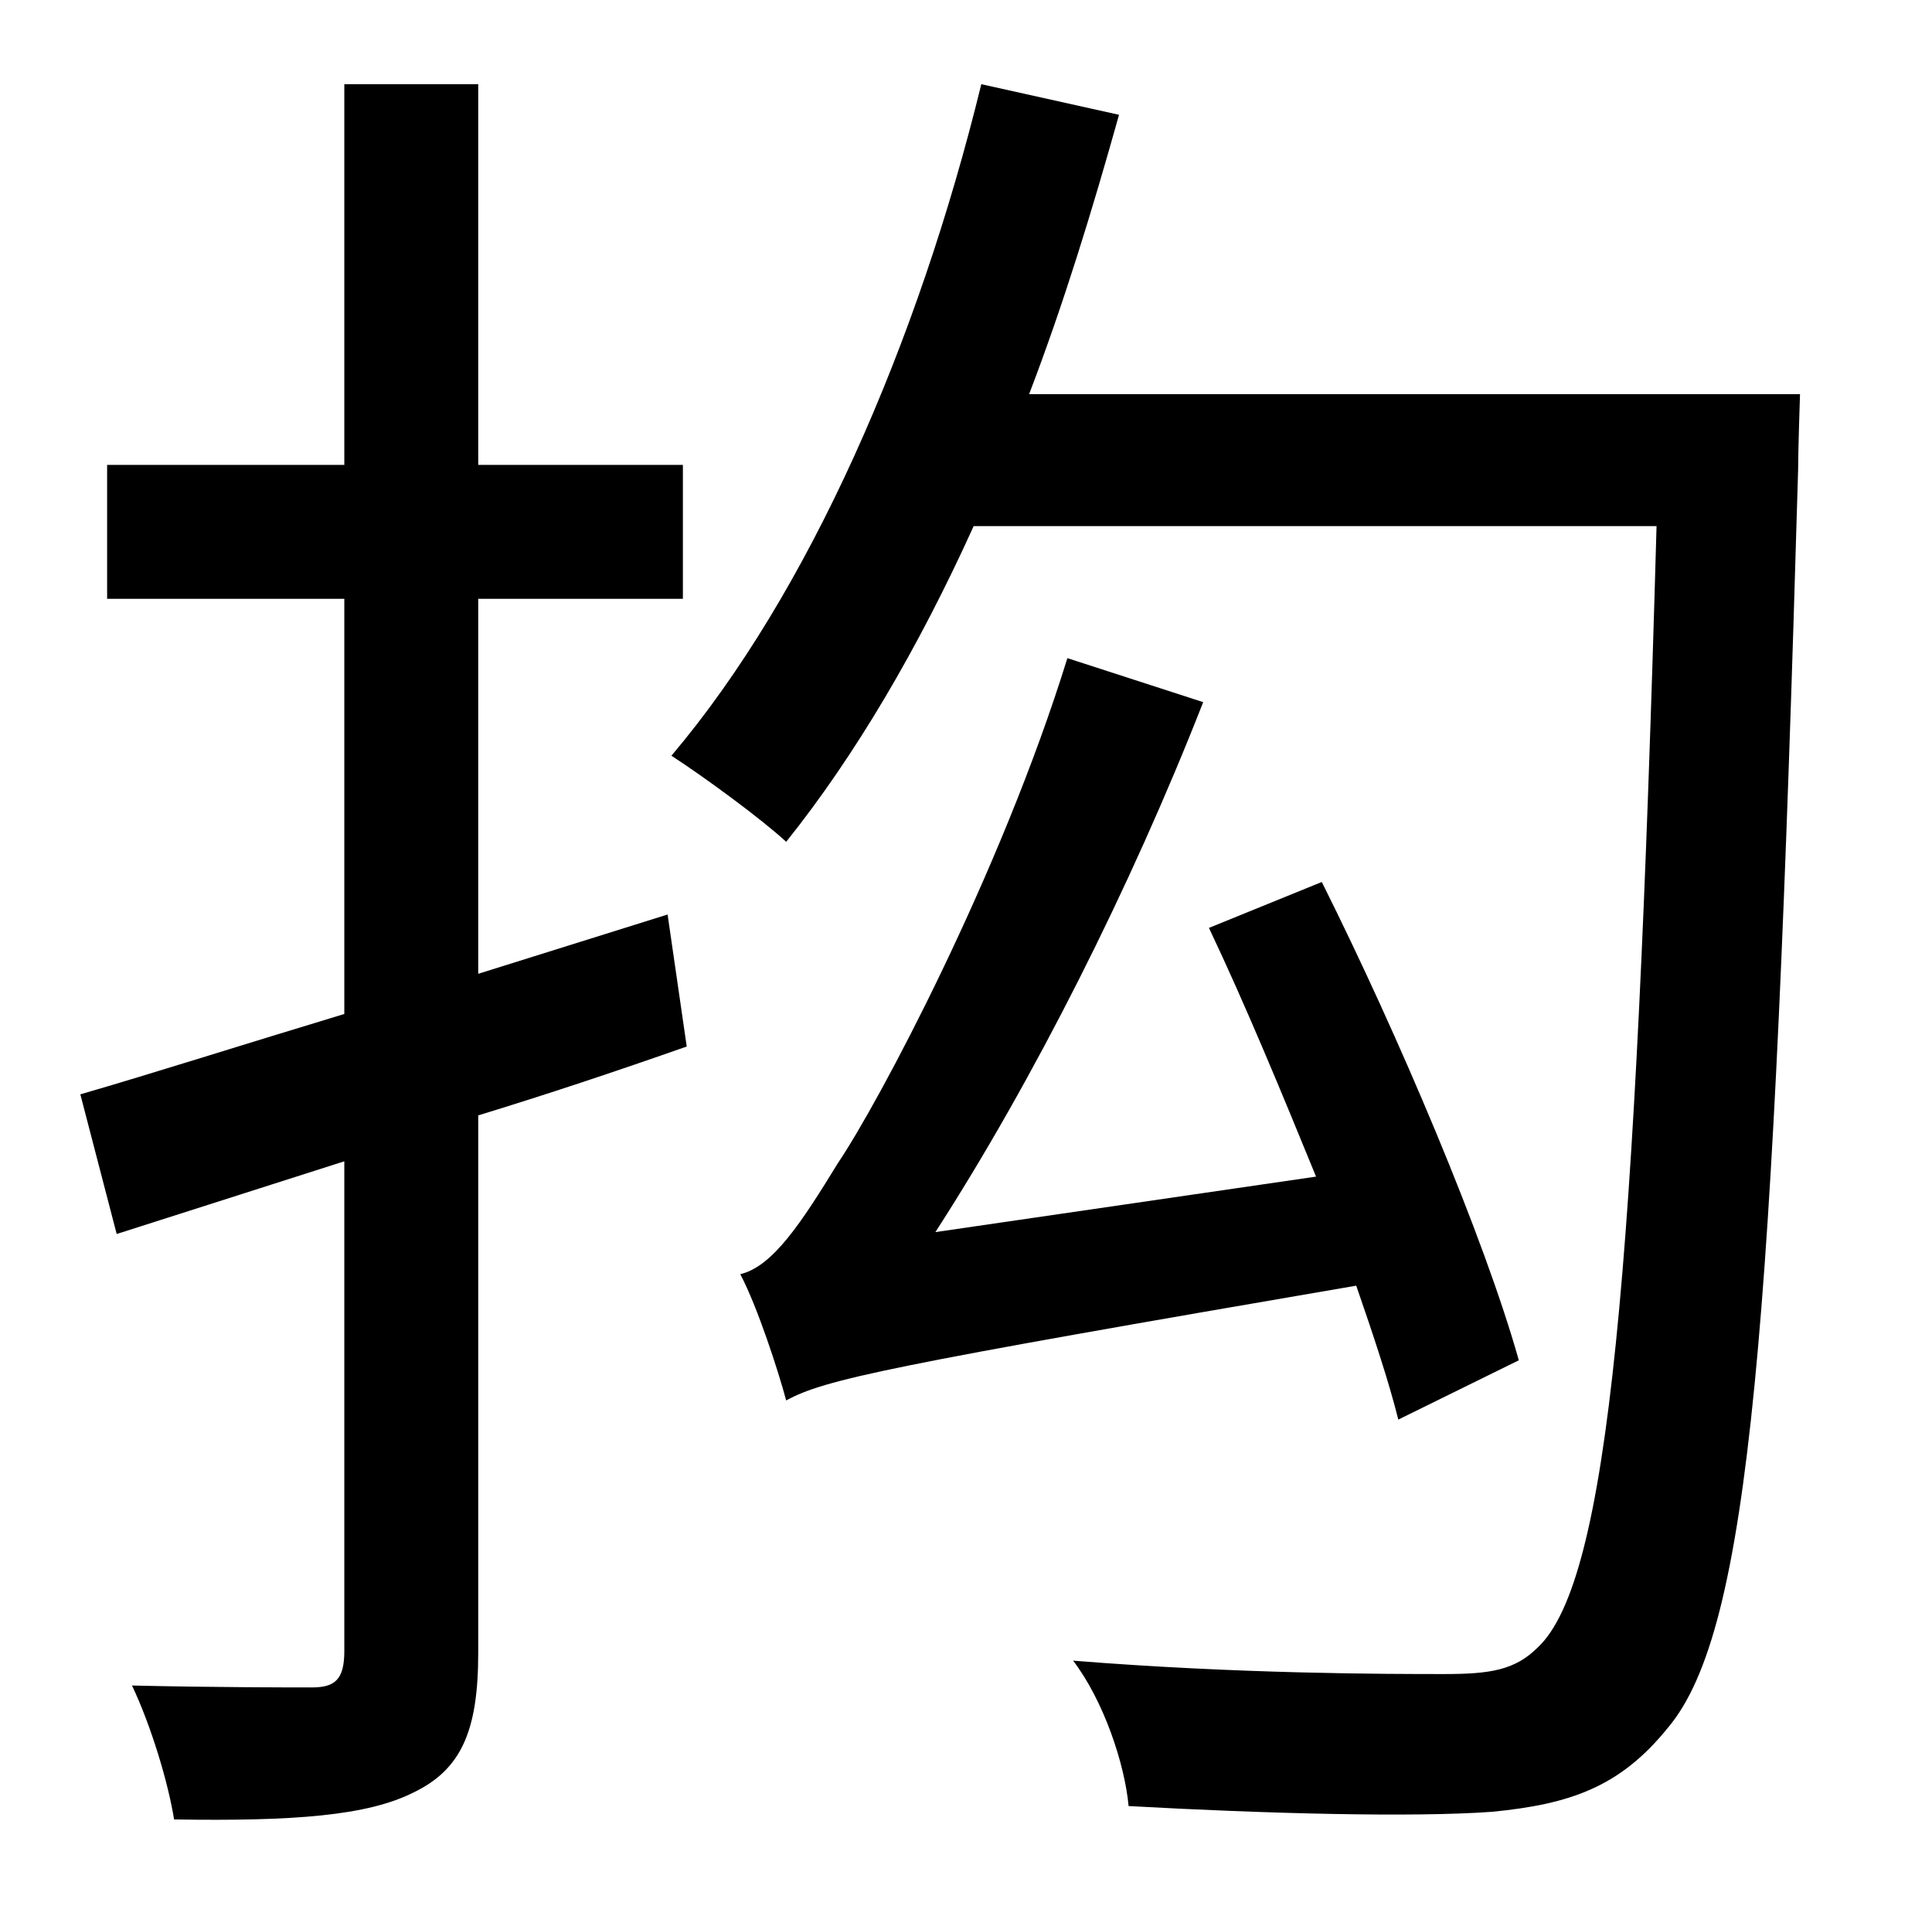 <?xml version="1.0" standalone="no"?>
<!DOCTYPE svg PUBLIC "-//W3C//DTD SVG 1.1//EN" "http://www.w3.org/Graphics/SVG/1.1/DTD/svg11.dtd" >
<svg xmlns="http://www.w3.org/2000/svg" xmlns:xlink="http://www.w3.org/1999/xlink" version="1.1" viewBox="-10 0 1010 1000">
   <path fill="currentColor"
d="M339 478l10 69c-37 13 -73 25 -109 36v281c0 41 -9 61 -34 73c-24 12 -62 15 -125 14c-3 -19 -12 -49 -22 -70c43 1 83 1 94 1c12 0 17 -4 17 -19v-256l-119 38l-19 -73c38 -11 85 -26 138 -42v-217h-124v-70h124v-199h70v199h107v70h-107v196zM784 711l-63 31
c-5 -20 -13 -44 -22 -70c-245 42 -278 49 -298 60c-4 -15 -15 -49 -24 -66c17 -4 32 -27 51 -58c21 -31 85 -151 120 -264l71 23c-38 97 -89 198 -140 277l199 -29c-18 -44 -37 -90 -56 -130l59 -24c40 80 85 186 103 250zM528 206h403s-1 30 -1 40c-13 449 -25 606 -68 657
c-25 31 -51 40 -92 44c-41 3 -118 1 -190 -3c-2 -22 -13 -55 -29 -76c87 7 165 7 194 7c24 0 37 -2 49 -14c37 -35 51 -194 62 -586h-357c-29 64 -62 120 -98 165c-13 -12 -43 -34 -60 -45c72 -85 129 -216 162 -351l72 16c-14 50 -29 99 -47 146z" />
</svg>

